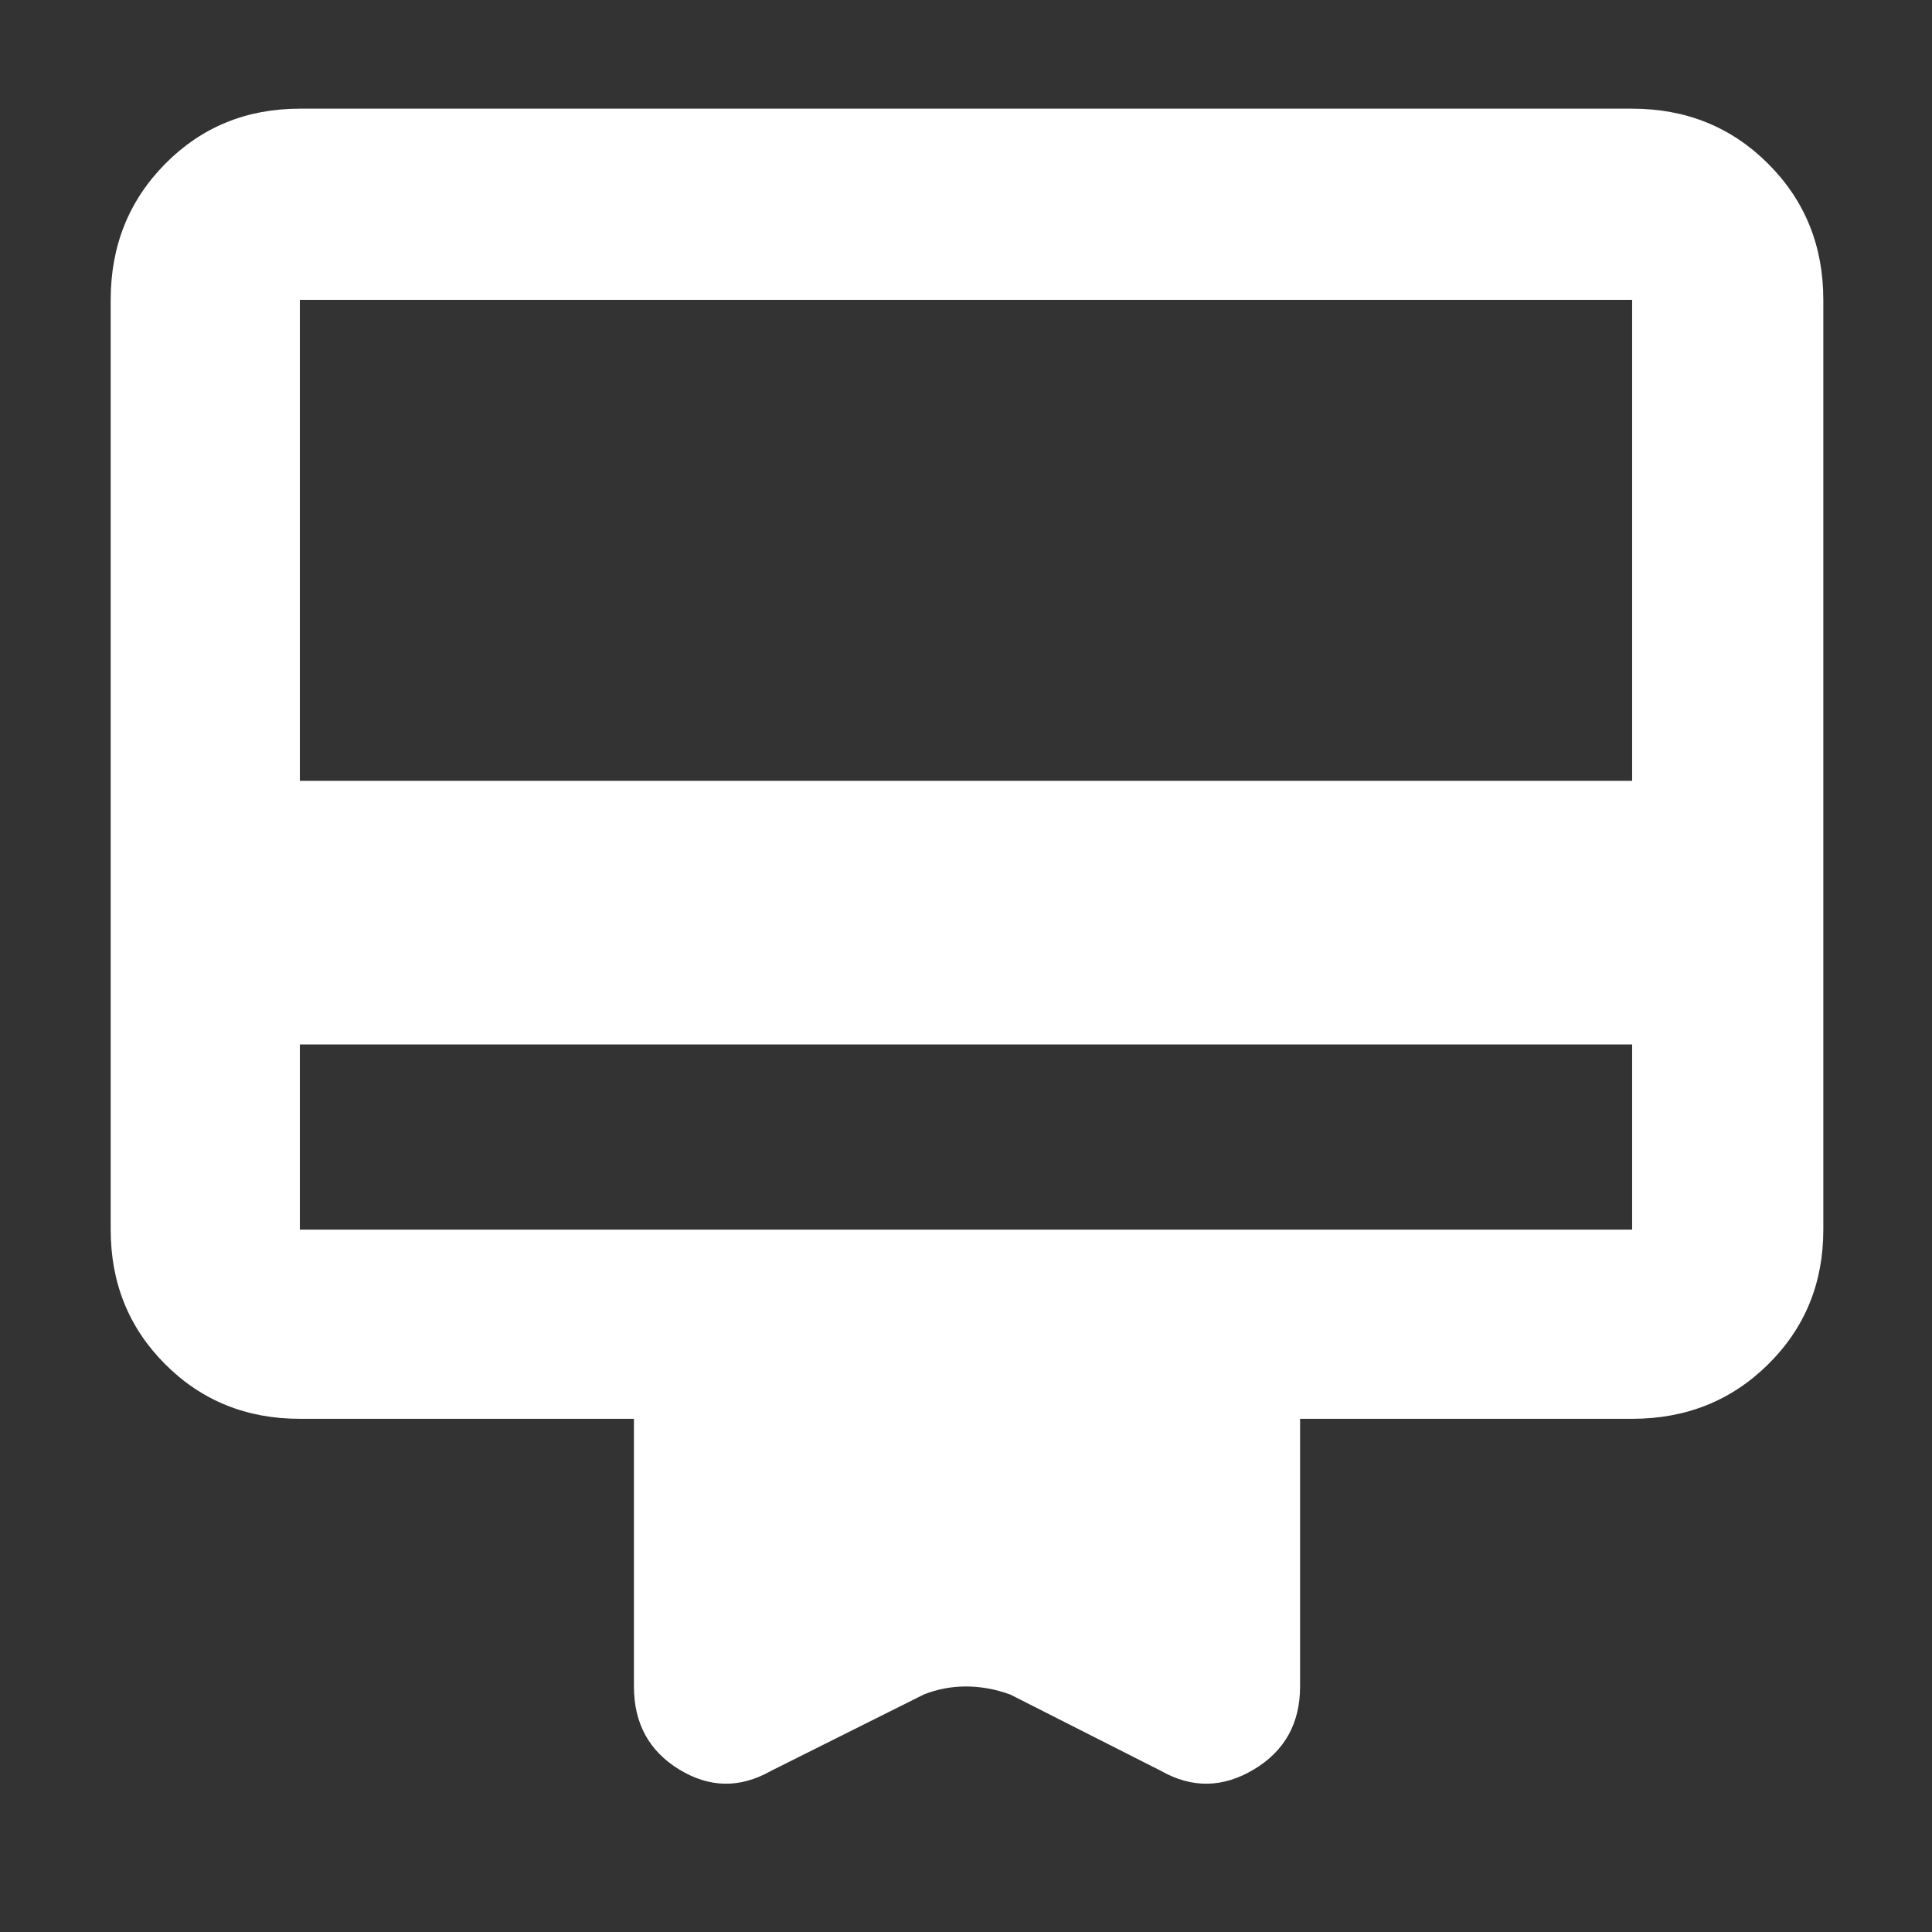 <svg xmlns="http://www.w3.org/2000/svg" height="48" viewBox="0 -960 960 960" width="48"><rect x="0" y="-960" width="960" height="960" fill="#333333" stroke="none"/><path fill="rgb(255, 255, 255)" d="M149-441v92h662v-92H149Zm0-465h662q40.21 0 67.61 27.39Q906-851.21 906-811v462q0 39.8-27.39 66.9Q851.21-255 811-255H646v133q0 27.5-23 41.25T577-80l-75-38q-11-4-22-4t-21 4l-76 38q-23 13-45.5-.75T315-122v-133H149q-39.8 0-66.9-27.1Q55-309.2 55-349v-462q0-40.21 27.1-67.61Q109.2-906 149-906Zm0 334h662v-239H149v239Zm0 223v-462 462Z"/></svg>